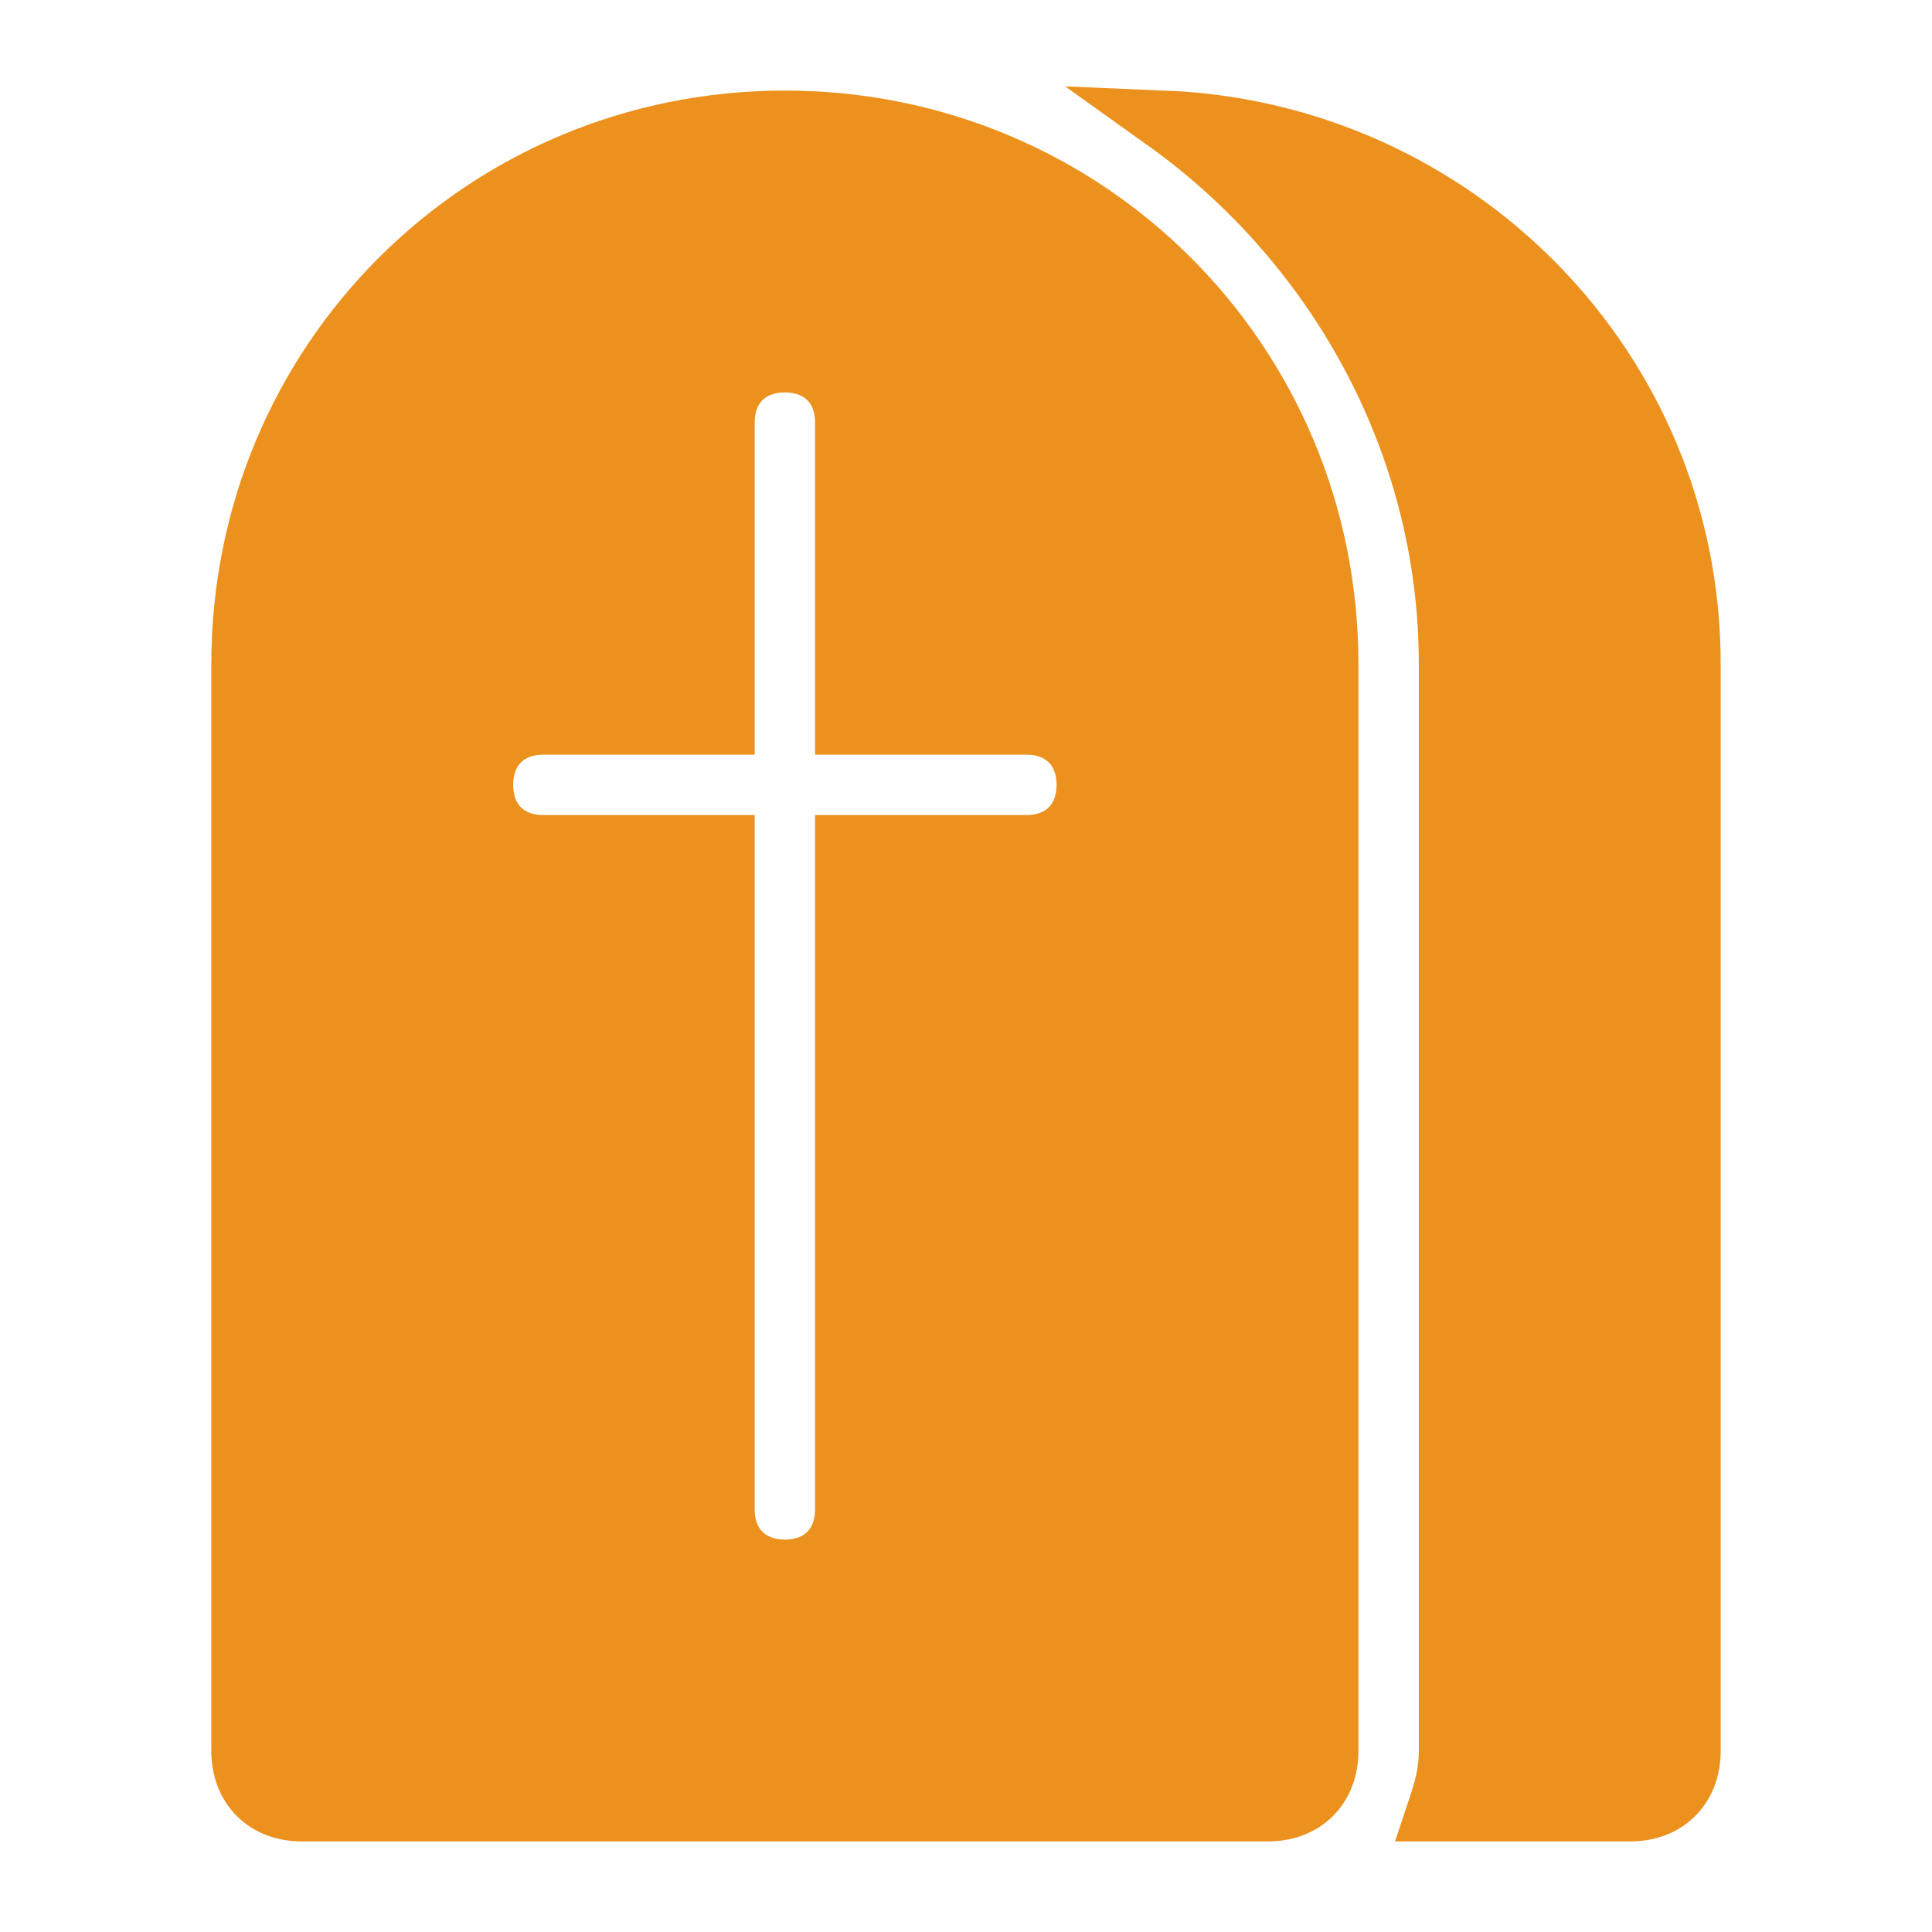 <!DOCTYPE svg PUBLIC "-//W3C//DTD SVG 1.1//EN" "http://www.w3.org/Graphics/SVG/1.1/DTD/svg11.dtd">
<!-- Uploaded to: SVG Repo, www.svgrepo.com, Transformed by: SVG Repo Mixer Tools -->
<svg version="1.1" id="Icons" xmlns="http://www.w3.org/2000/svg" xmlns:xlink="http://www.w3.org/1999/xlink" viewBox="0 0 32 32" xml:space="preserve" width="800px" height="800px" fill="#ec911d" stroke="#ec911d">
<g id="SVGRepo_bgCarrier" stroke-width="0"/>
<g id="SVGRepo_tracerCarrier" stroke-linecap="round" stroke-linejoin="round"/>
<g id="SVGRepo_iconCarrier"> <style type="text/css"> .st0{fill:none;stroke:#000000;stroke-width:2;stroke-linecap:round;stroke-linejoin:round;stroke-miterlimit:10;} </style> <path d="M13,2c-5,0-9,4-9,9v18c0,0.6,0.4,1,1,1h16c0.6,0,1-0.4,1-1V11C22,6,18,2,13,2z M17,14h-3v11c0,0.6-0.4,1-1,1s-1-0.4-1-1V14 H9c-0.6,0-1-0.4-1-1s0.4-1,1-1h3V7c0-0.6,0.4-1,1-1s1,0.4,1,1v5h3c0.6,0,1,0.4,1,1S17.6,14,17,14z"/> <path d="M19.3,2c2.8,2,4.7,5.3,4.7,9v18c0,0.4-0.1,0.7-0.2,1H27c0.6,0,1-0.4,1-1V11C28,6.1,24.1,2.2,19.3,2z"/> </g>
</svg>